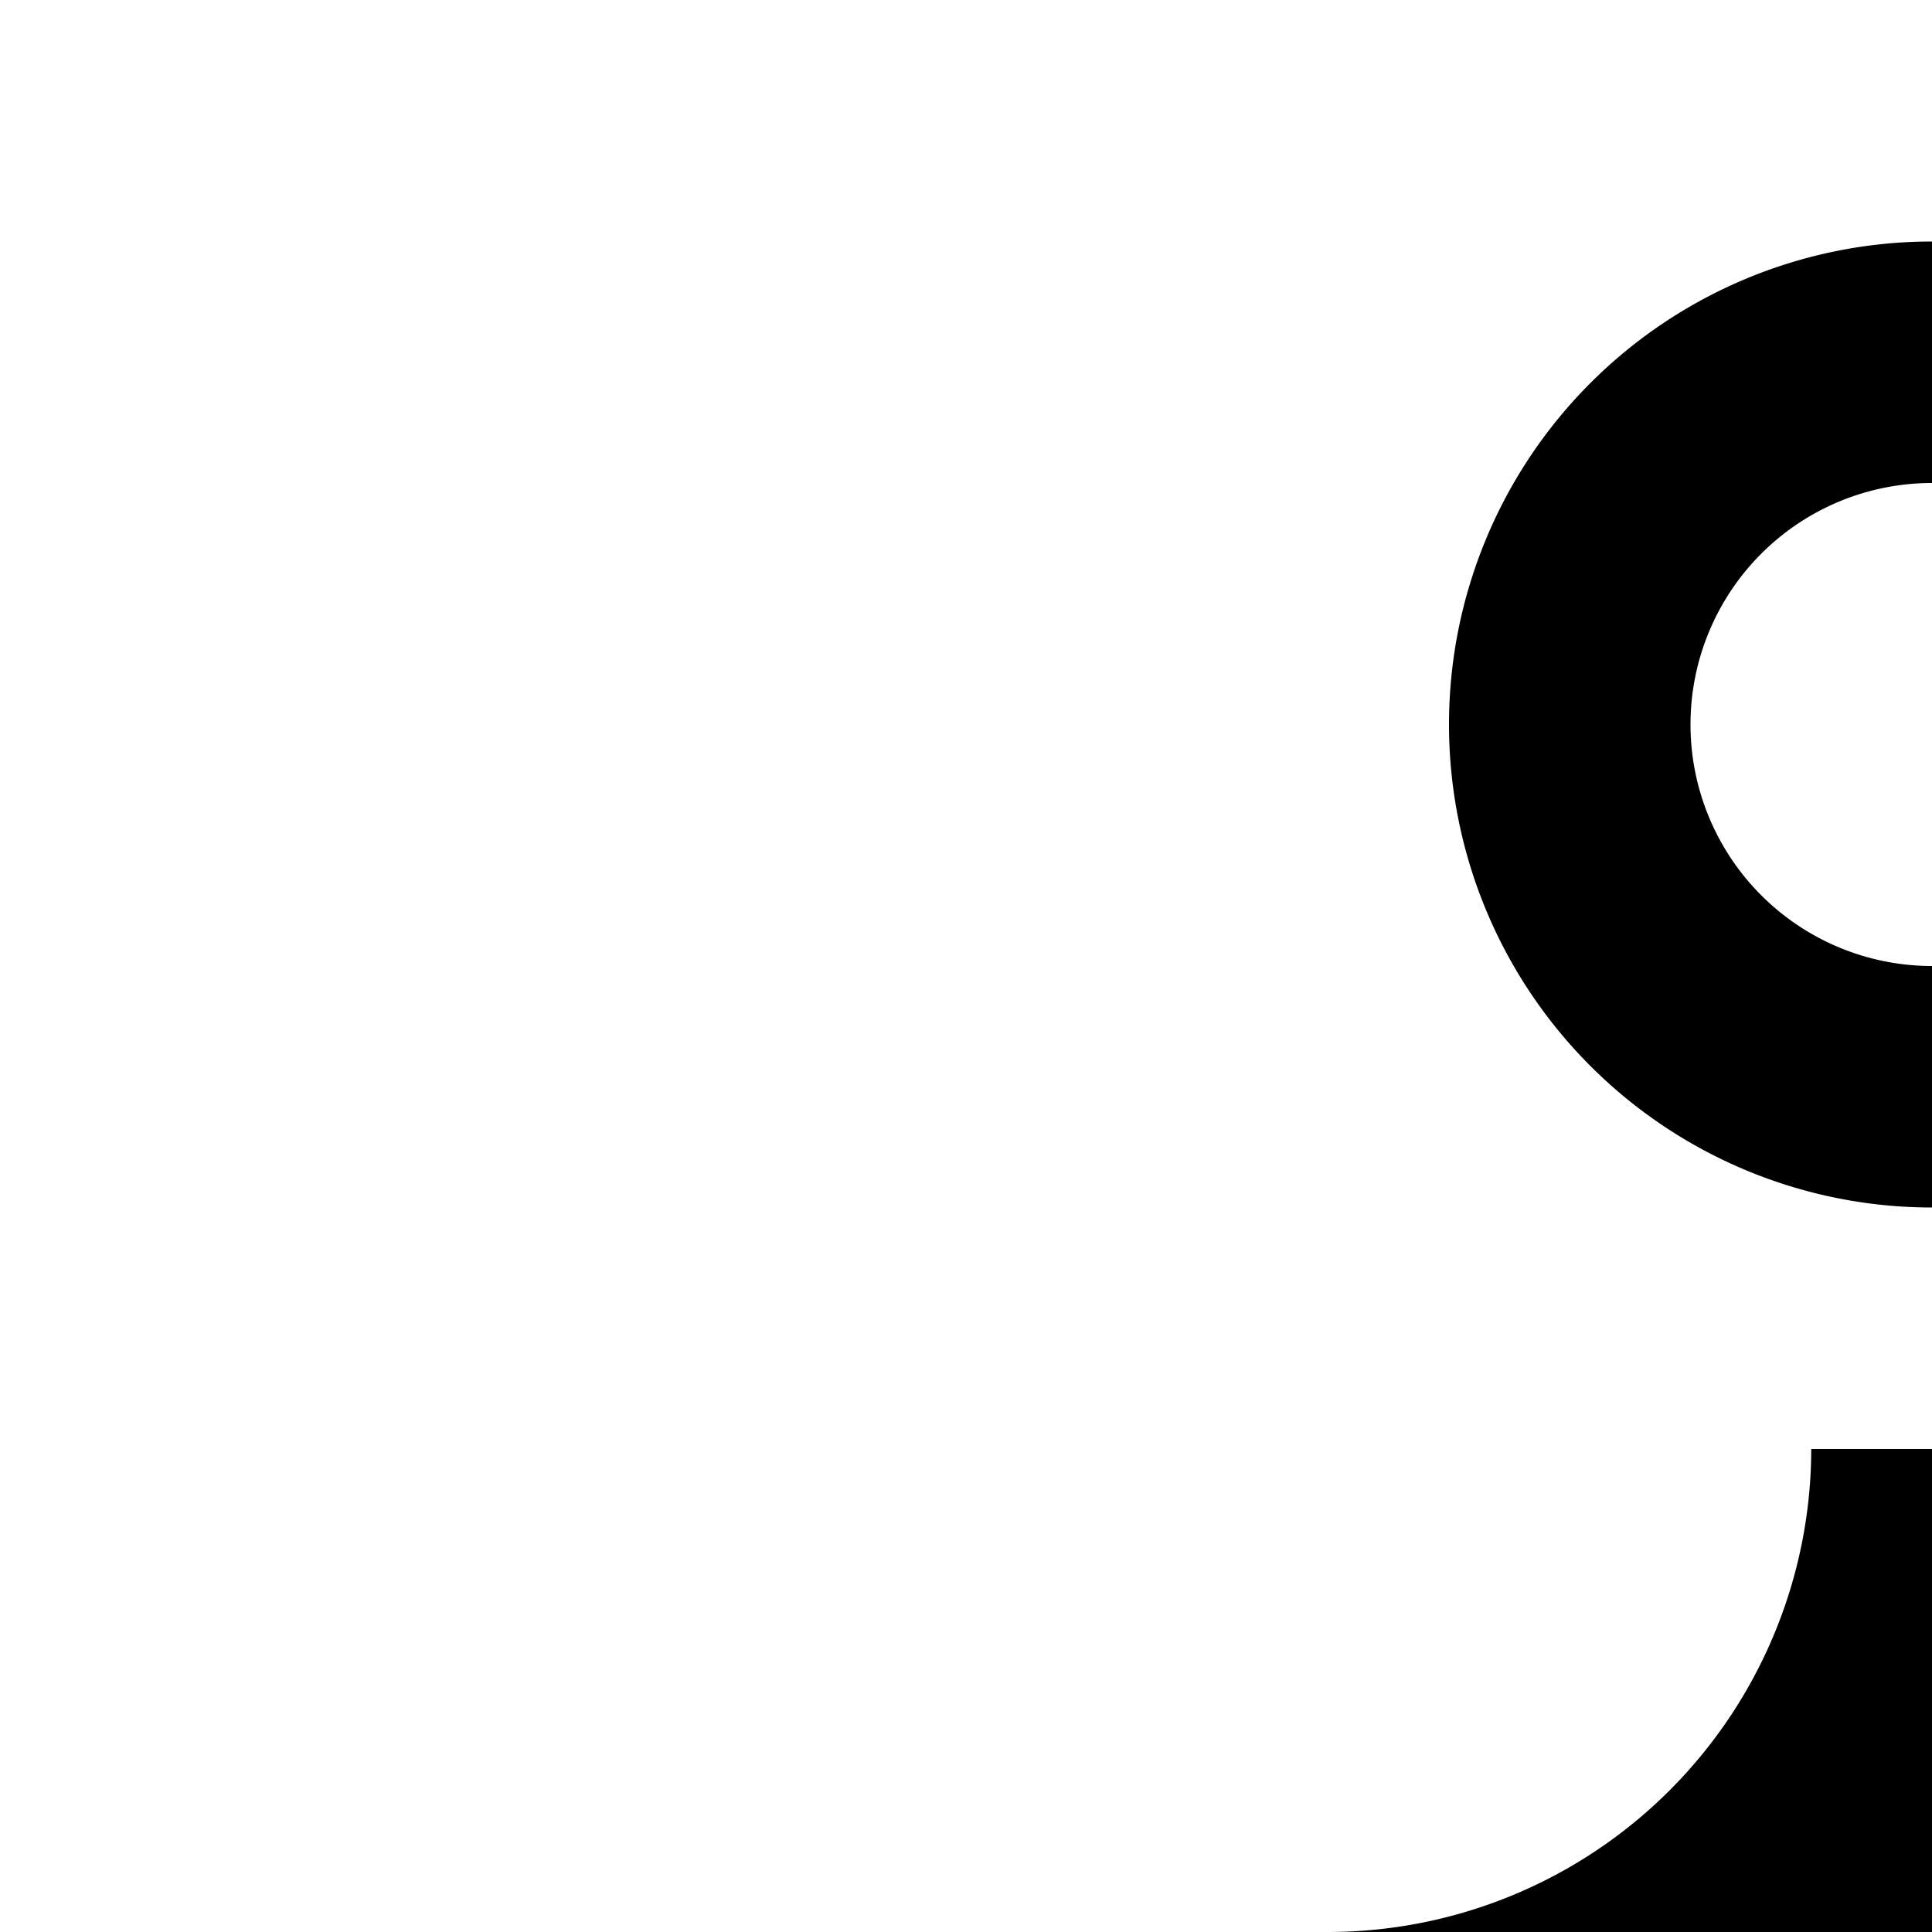 <svg xmlns="http://www.w3.org/2000/svg" viewBox="0 0 16 16"><path d="M8 30H2V24H8zM4 28H6V26H4zM19 30H13V24h6zm-4-2h2V26H15zM30 30H24V24h6zm-4-2h2V26H26zM16 10a4 4 0 114-4A4.005 4.005 0 0116 10zm0-6a2 2 0 102 2A2.002 2.002 0 0016 4zM26 16H21a4.005 4.005 0 01-4-4H15a4.005 4.005 0 01-4 4H6a2.002 2.002 0 00-2 2v4H6V18h5A5.969 5.969 0 0015 16.46V22h2V16.46A5.969 5.969 0 0021 18h5v4h2V18A2.002 2.002 0 0026 16z"/></svg>